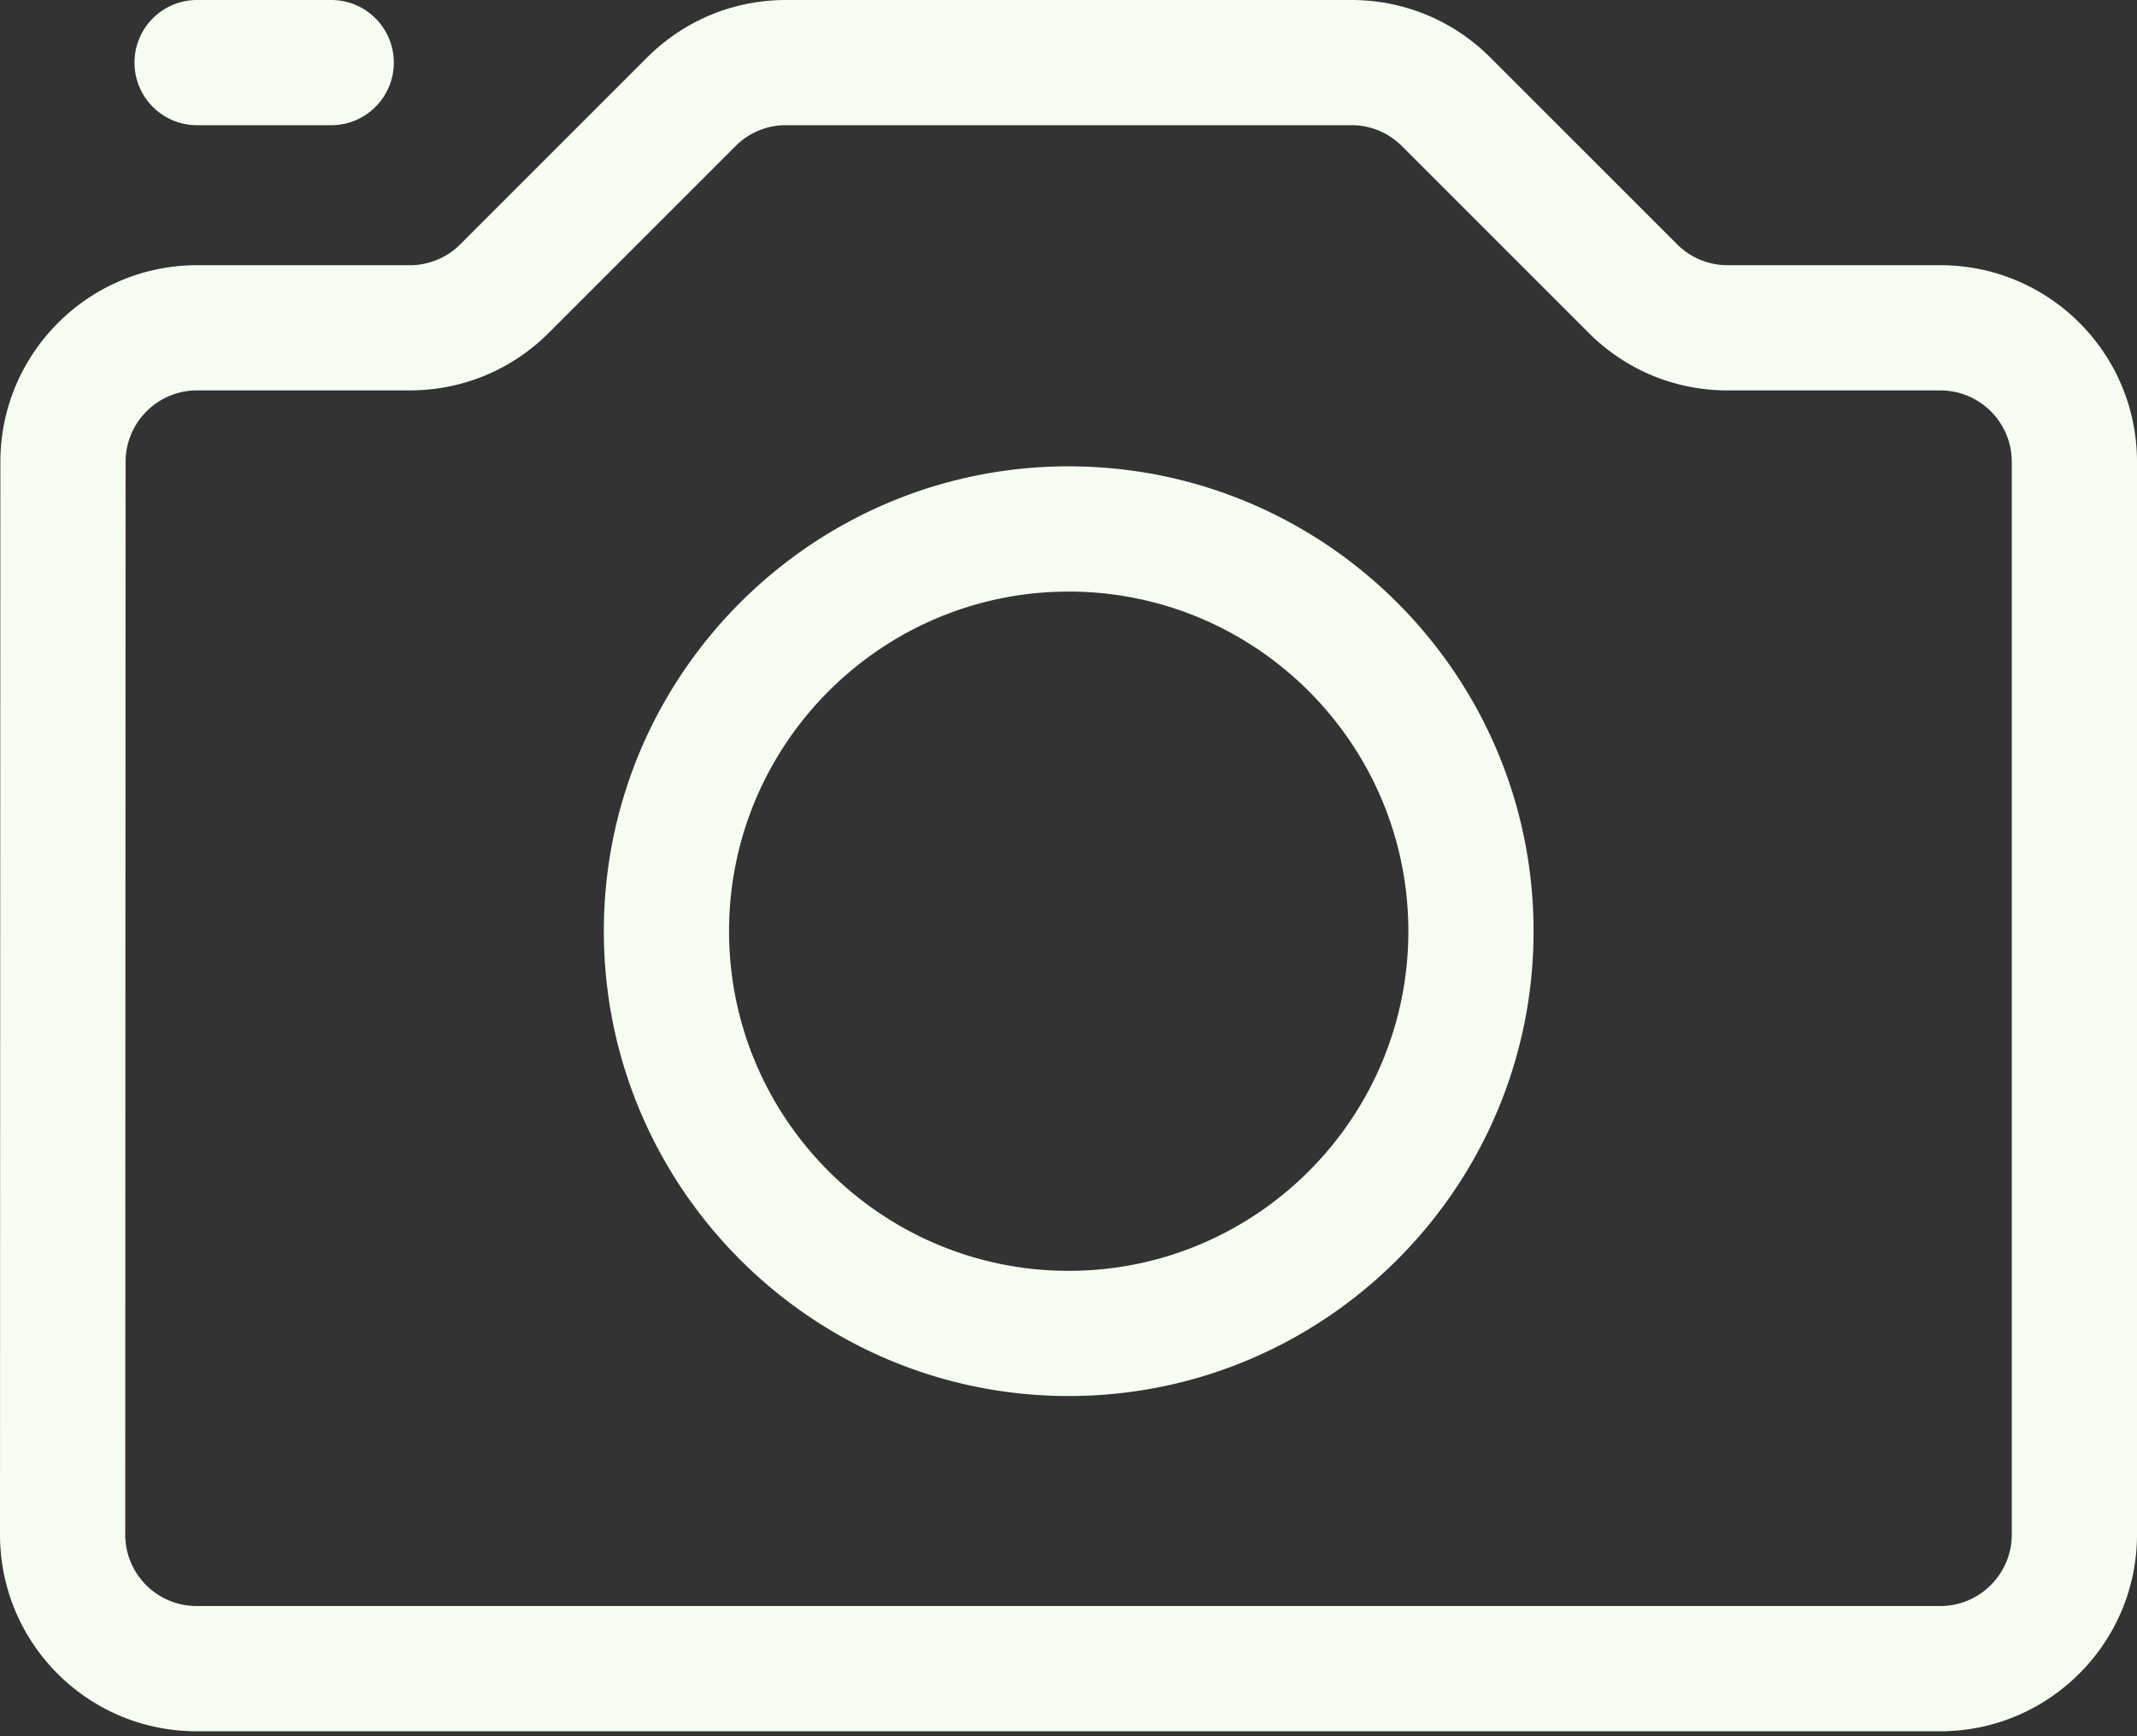 <svg xmlns="http://www.w3.org/2000/svg" fill="none" viewBox="0 0 64 52">
    <rect x="0" y="0" width="64" height="52" fill="#333333" stroke="none"/>
    <path fill="#F6FEF1" fill-rule="evenodd" d="M58.109 7.943h-6.368a2.126 2.126 0 0 1-1.514-.627l-5.591-5.591C43.524.613 42.044 0 40.471 0H23.542c-1.573 0-3.053.613-4.165 1.725l-5.591 5.591a2.127 2.127 0 0 1-1.514.627H5.902c-3.247 0-5.89 2.642-5.891 5.889L0 45.959c-.001 3.255 2.631 5.893 5.891 5.893h52.218c3.248 0 5.891-2.643 5.891-5.891V13.834c0-3.253-2.632-5.891-5.891-5.891Zm2.141 38.017c0 1.18-.961 2.141-2.141 2.141H5.891c-1.183 0-2.141-.957-2.141-2.142l.011-32.127c.001-1.18.961-2.14 2.141-2.14h6.37c1.573 0 3.053-.613 4.165-1.725l5.591-5.591a2.126 2.126 0 0 1 1.514-.627h16.929a2.126 2.126 0 0 1 1.514.627l5.591 5.591c1.112 1.113 2.592 1.726 4.165 1.726h6.368c1.183 0 2.141.957 2.141 2.141v32.127ZM32.006 13.967c-7.677 0-13.922 6.246-13.922 13.922s6.246 13.922 13.922 13.922c7.677 0 13.922-6.246 13.922-13.922s-6.246-13.922-13.922-13.922Zm0 24.095c-5.609 0-10.172-4.563-10.172-10.172 0-5.609 4.563-10.172 10.172-10.172 5.609 0 10.172 4.563 10.172 10.172 0 5.609-4.563 10.172-10.172 10.172ZM9.919 3.75H5.903c-1.036 0-1.875-.84-1.875-1.875 0-1.036.84-1.875 1.875-1.875h4.016c1.036 0 1.875.84 1.875 1.875 0 1.035-.84 1.875-1.875 1.875Z" clip-rule="evenodd"/>
</svg>